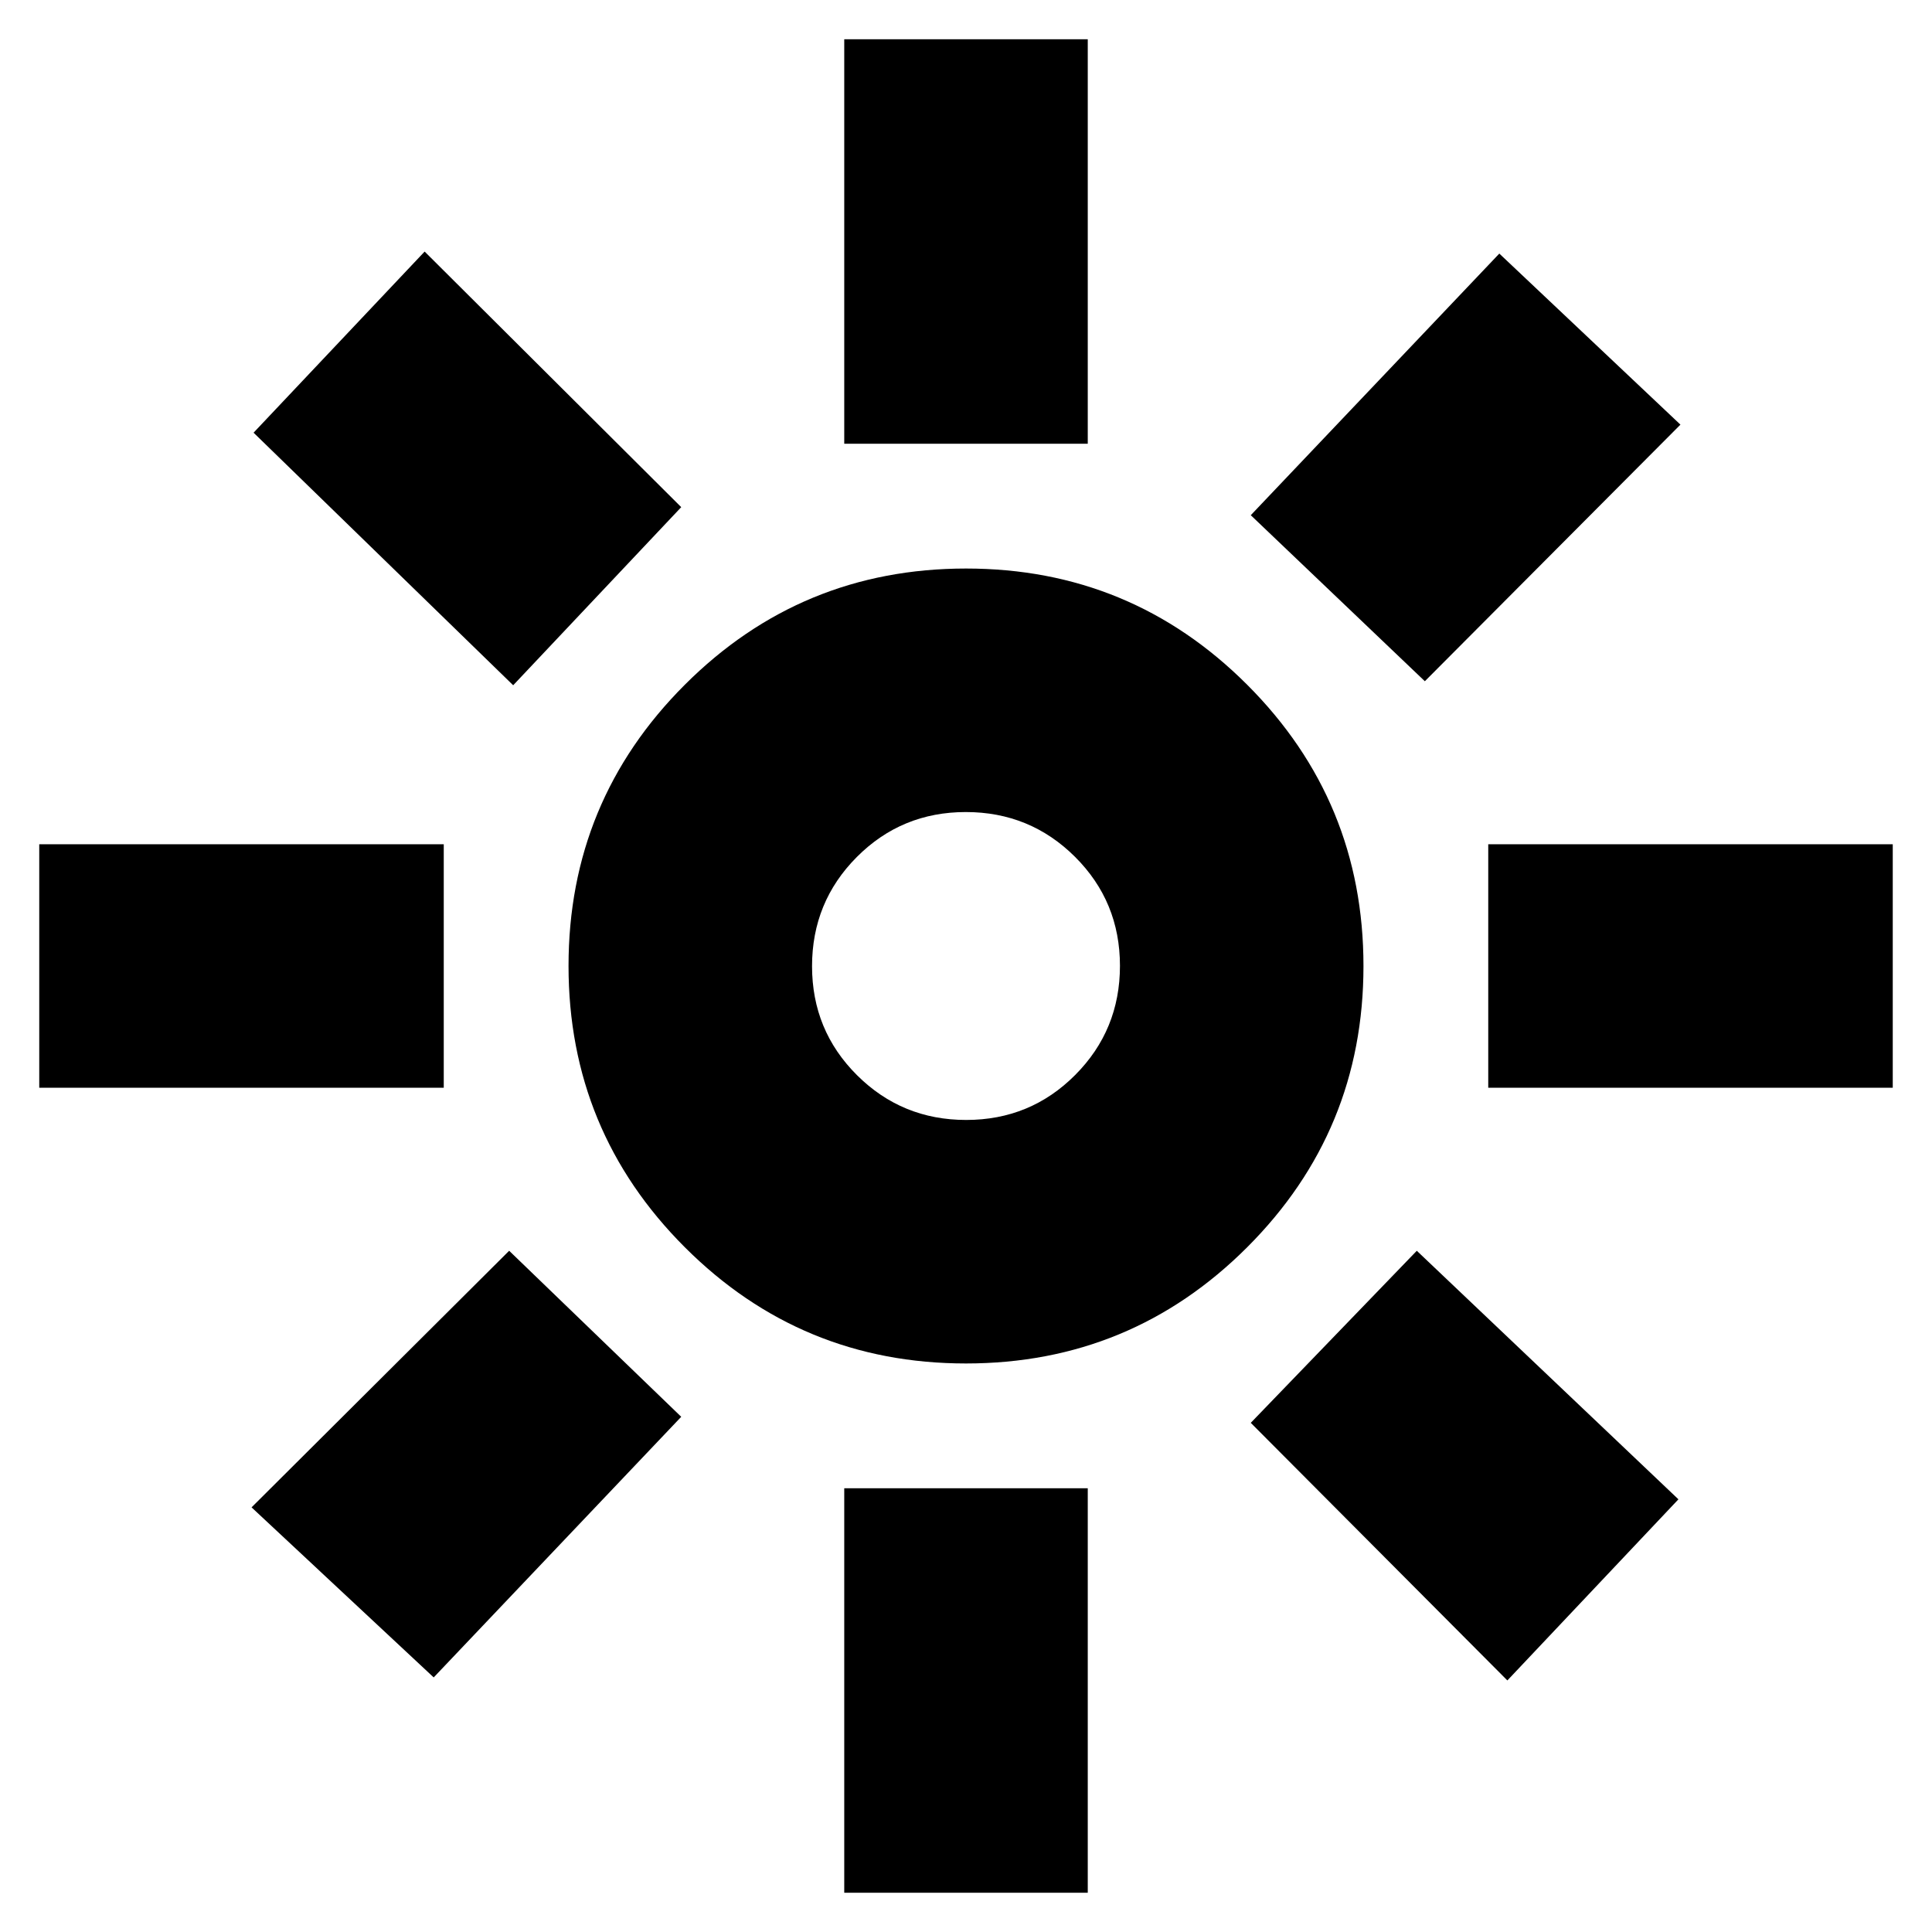 <svg xmlns="http://www.w3.org/2000/svg" height="24px" viewBox="0 -960 960 960" width="24px" fill="currentColor"><path d="M480.09-403.5q31.91 0 54.16-22.34 22.25-22.34 22.25-54.25t-22.34-54.16q-22.34-22.25-54.25-22.25t-54.16 22.34q-22.25 22.34-22.25 54.25t22.34 54.16q22.34 22.25 54.25 22.25Zm-.12 121q-81.97 0-139.72-57.78-57.75-57.77-57.75-139.75 0-81.97 57.78-139.72 57.77-57.75 139.75-57.75 81.97 0 139.72 57.78 57.75 57.77 57.75 139.75 0 81.97-57.78 139.72-57.77 57.75-139.75 57.75Zm-259.47-137h-201v-121h201v121Zm720 0h-201v-121h201v121Zm-521-320v-201h121v201h-121Zm0 720v-201h121v201h-121ZM255-619.5 126-745l85-90 127.5 127-83.5 88.5ZM749-125 621.5-253l82.5-85.5L834-215l-85 90ZM621.5-704 745-834l90 85-127 127.5-86.5-82.5ZM125-211l128-127.5 85.5 82.5-123 129.5L125-211Zm355-269Z"/></svg>